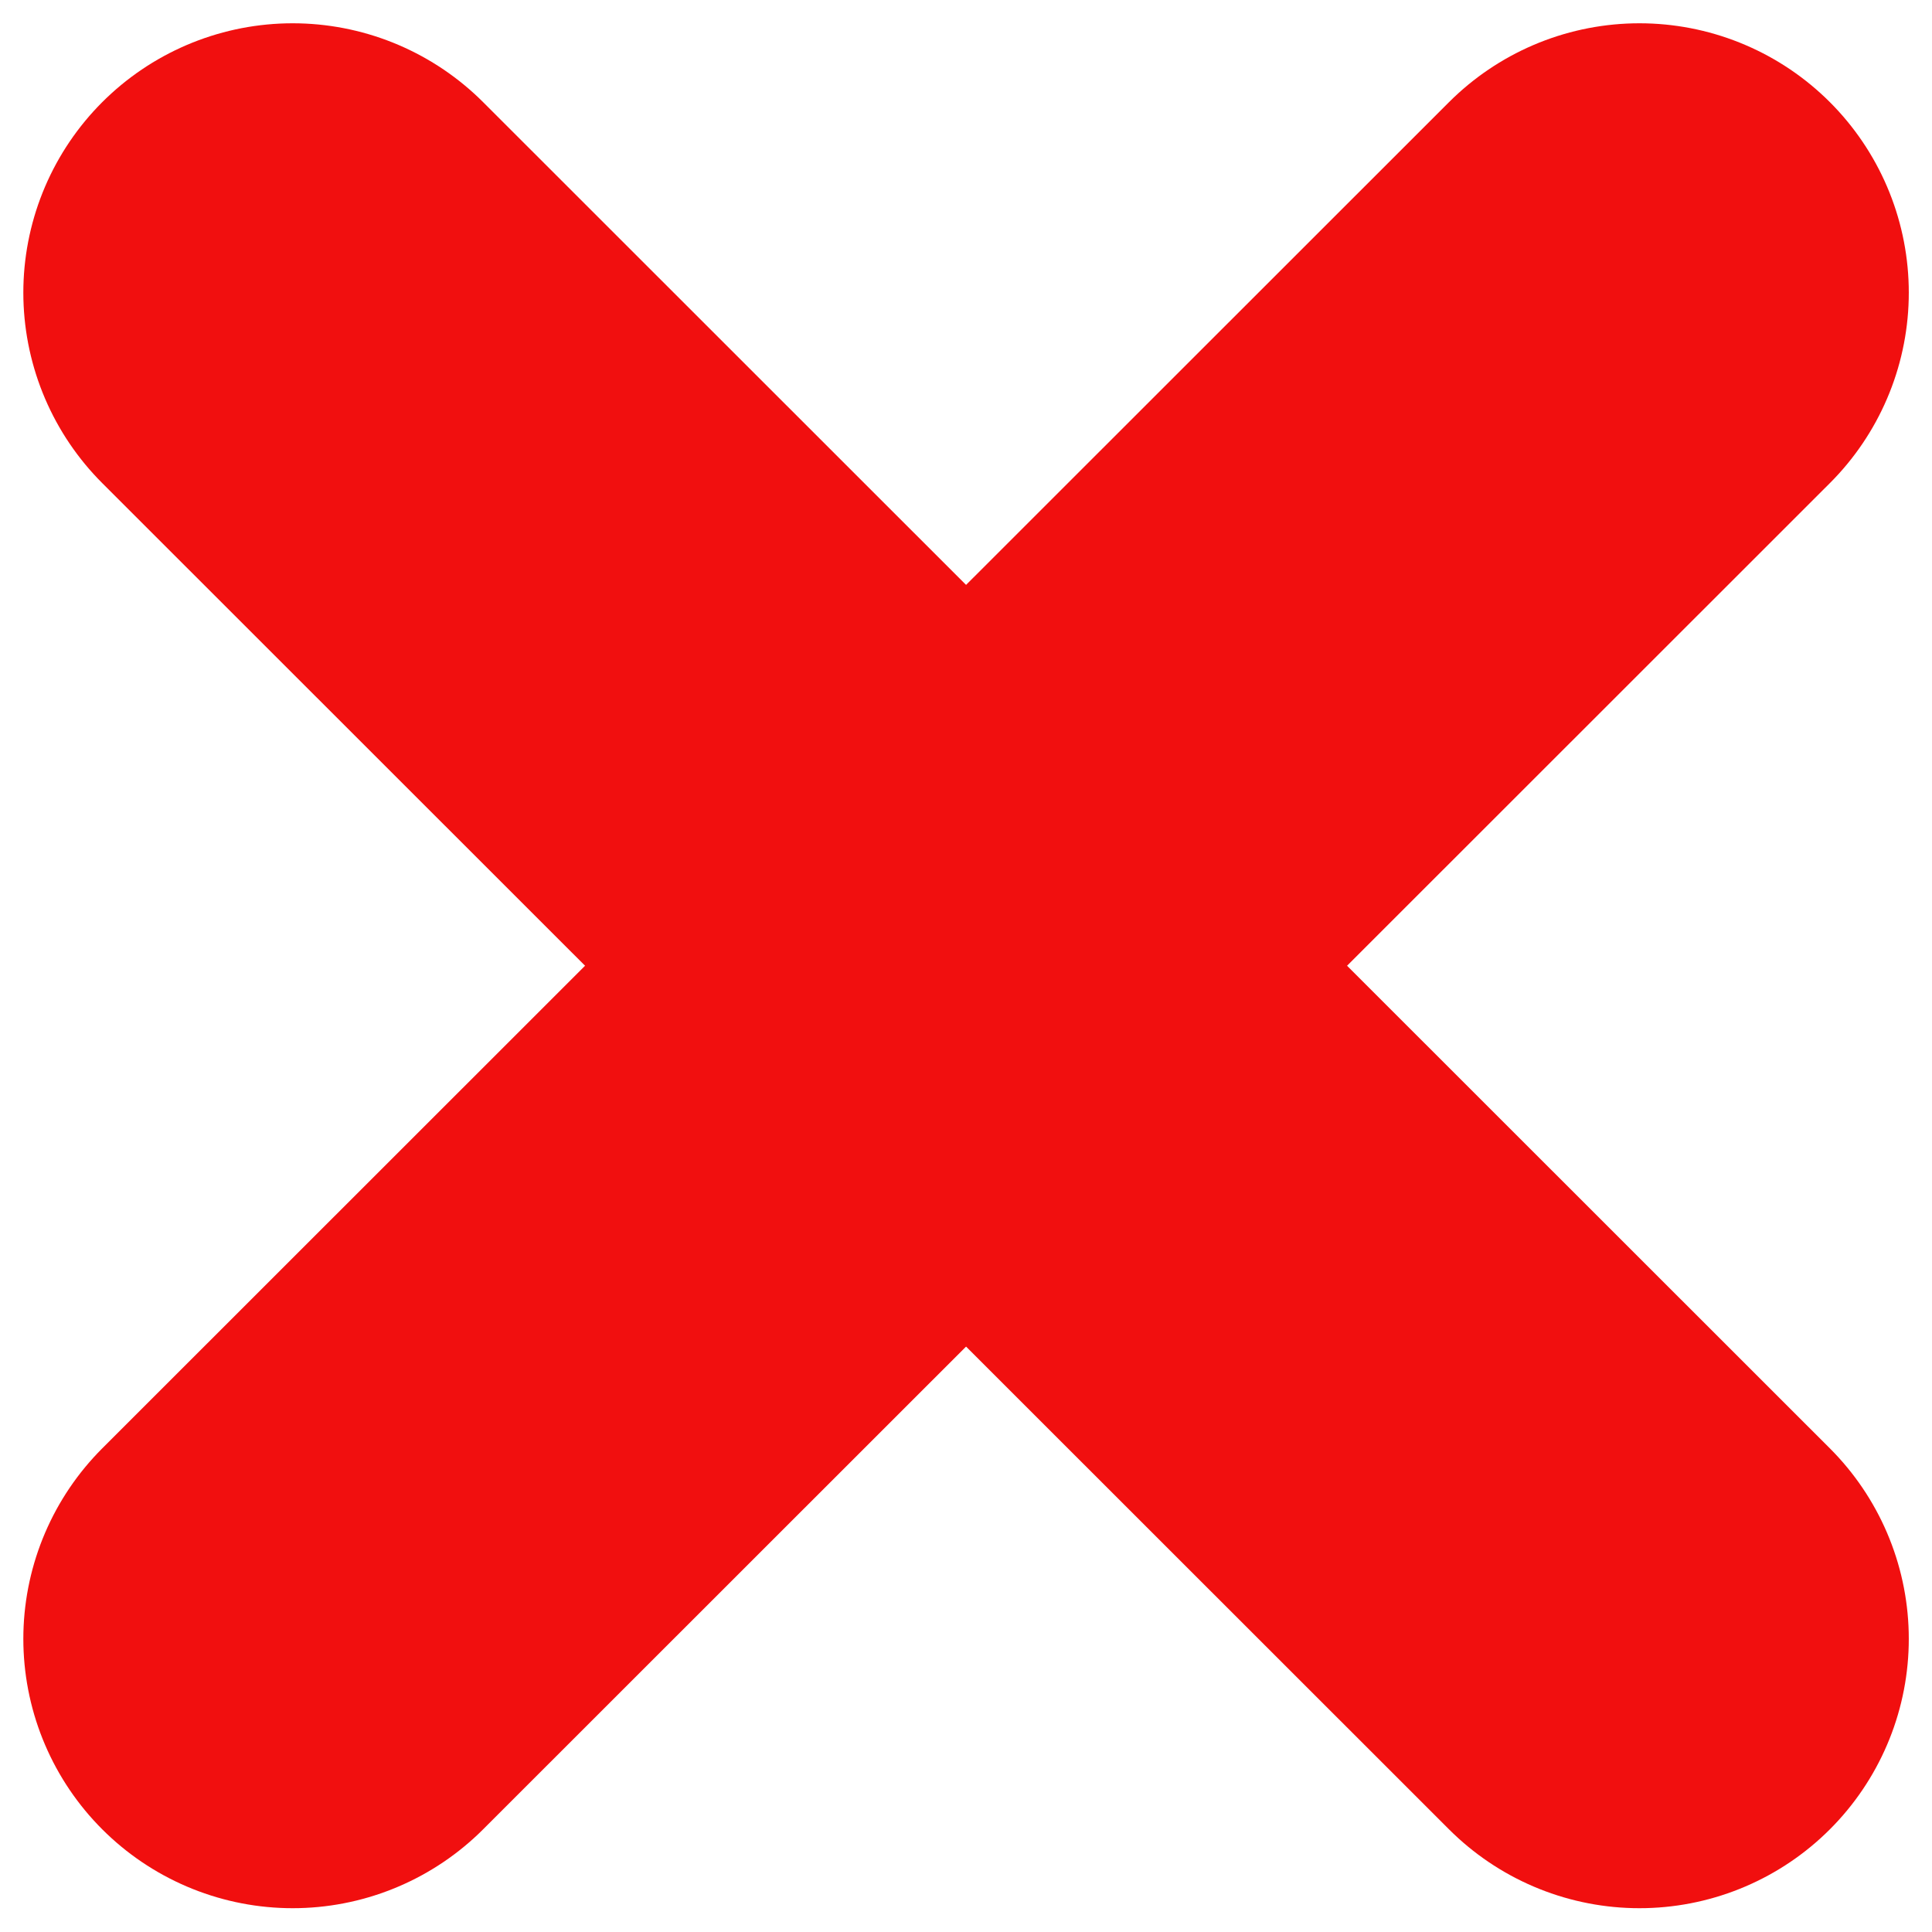<?xml version="1.0" encoding="UTF-8" standalone="no"?>
<!-- Created with Inkscape (http://www.inkscape.org/) -->

<svg
   width="128mm"
   height="128mm"
   viewBox="0 0 128 128"
   version="1.1"
   id="svg21963"
   xmlns="http://www.w3.org/2000/svg"
   xmlns:svg="http://www.w3.org/2000/svg">
  <defs
     id="defs21960" />
  <g
     id="layer1"
     style="fill:none;fill-opacity:1;stroke:#f10f0f;stroke-opacity:1">
    <g
       id="g21936"
       transform="matrix(36.124,0,0,36.124,-24271.651,-13462.884)"
       style="stroke:#f10f0f;stroke-opacity:1;fill:none;fill-opacity:1">
      <g
         id="g21942"
         transform="translate(-0.28,-0.012)"
         style="fill:none;fill-opacity:1;stroke:#f10f0f;stroke-opacity:1">
        <path
           style="fill:none;fill-opacity:1;stroke:#f10f0f;stroke-width:0.988;stroke-linecap:round;stroke-linejoin:round;stroke-dasharray:none;stroke-opacity:1"
           d="m 672.715,373.234 2.47,2.469"
           id="path21932" />
        <path
           style="fill:none;fill-opacity:1;stroke:#f10f0f;stroke-width:0.988;stroke-linecap:round;stroke-linejoin:round;stroke-dasharray:none;stroke-opacity:1"
           d="m 675.185,373.234 -2.47,2.469"
           id="path21934" />
      </g>
    </g>
  </g>
</svg>
